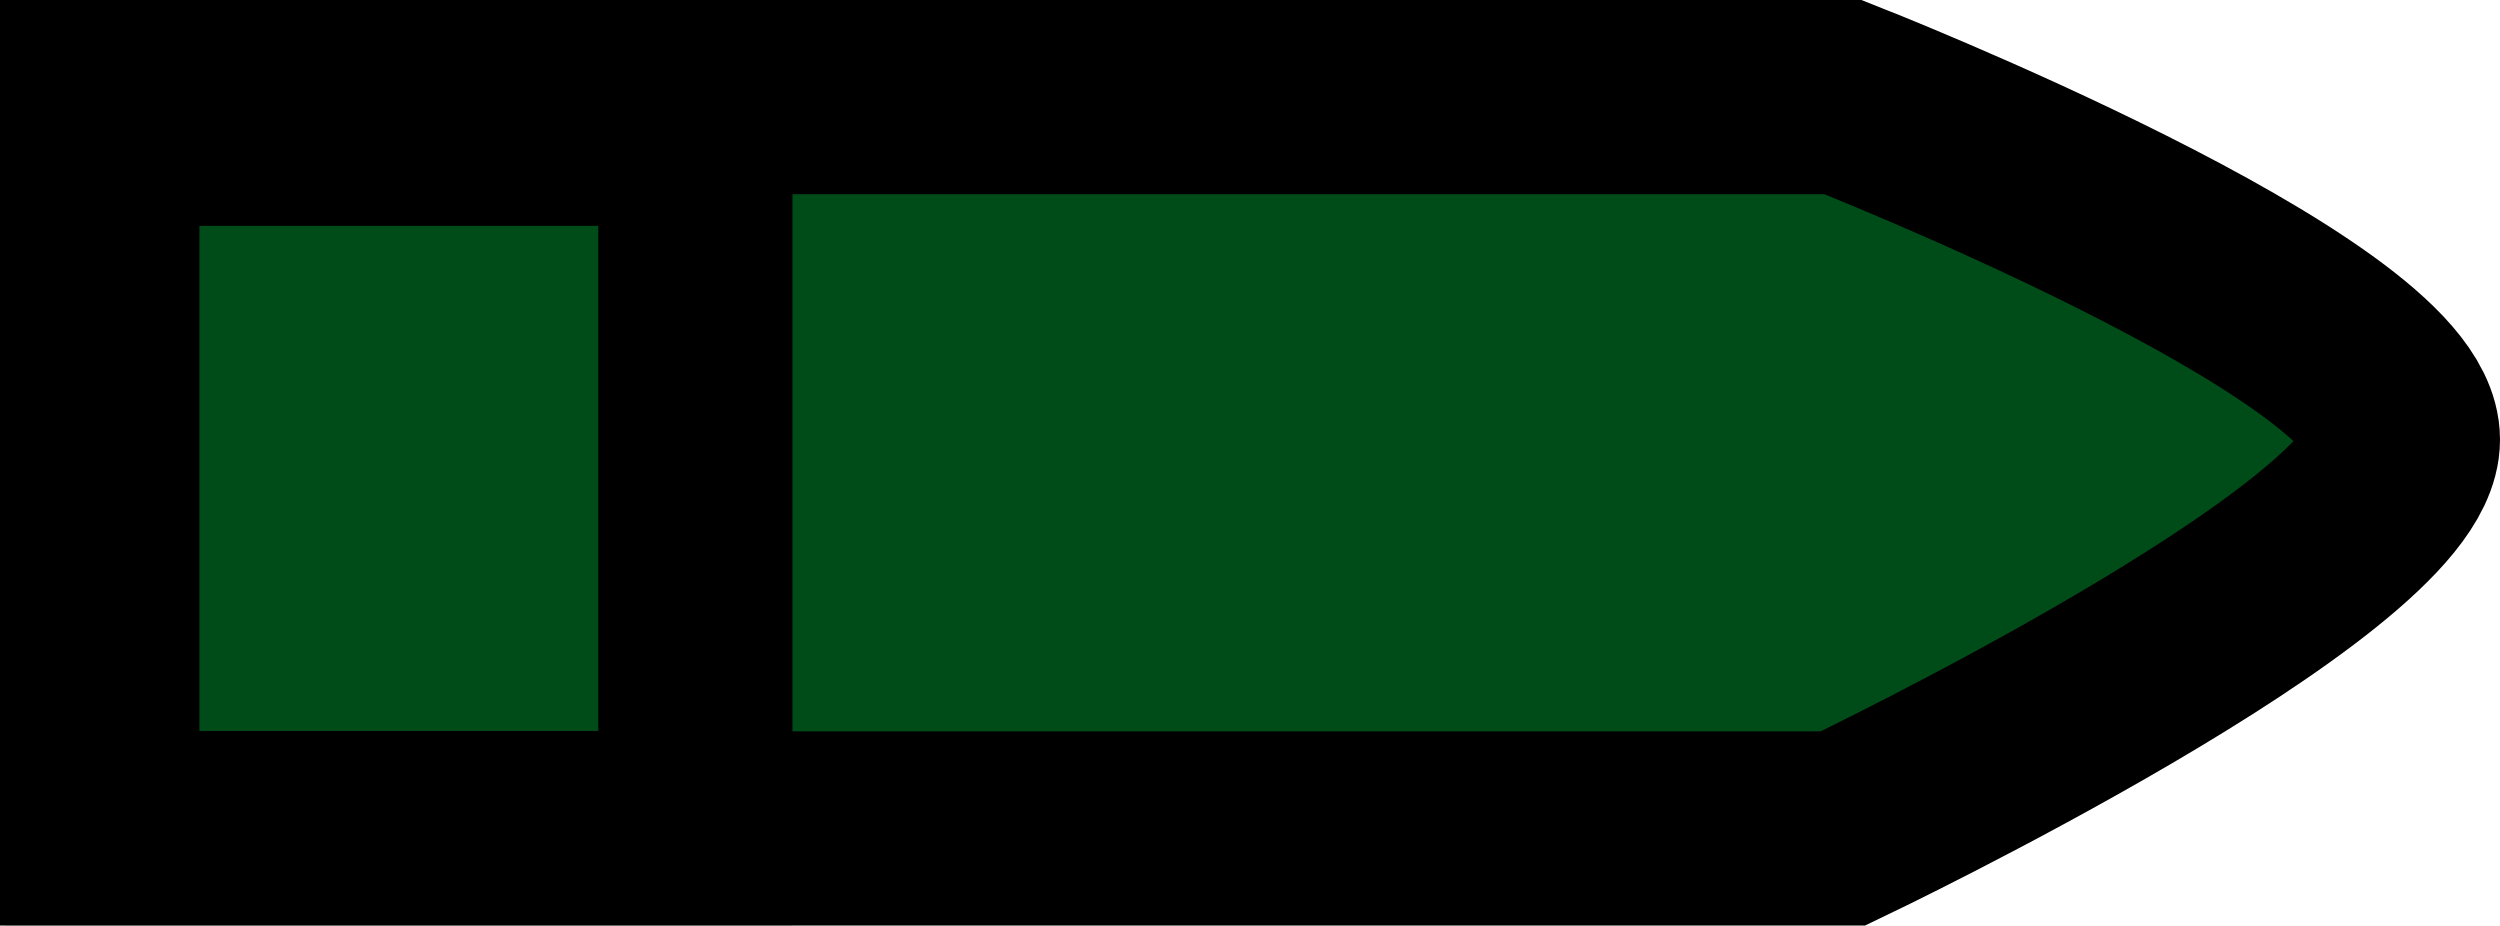 <svg version="1.1" xmlns="http://www.w3.org/2000/svg" xmlns:xlink="http://www.w3.org/1999/xlink" width="51.497" height="19.065" viewBox="0,0,51.497,19.065"><g transform="translate(-247.673,-170.233)"><g fill="#004c19" stroke="#000000" stroke-width="4" stroke-miterlimit="10"><path d="M249.673,187.298v-15.065h35.964c0,0 11.533,4.532 11.533,7.056c0,2.497 -11.533,8.009 -11.533,8.009z"/><path d="M249.781,187.289v-14.403h12.216v14.403z"/></g></g></svg>